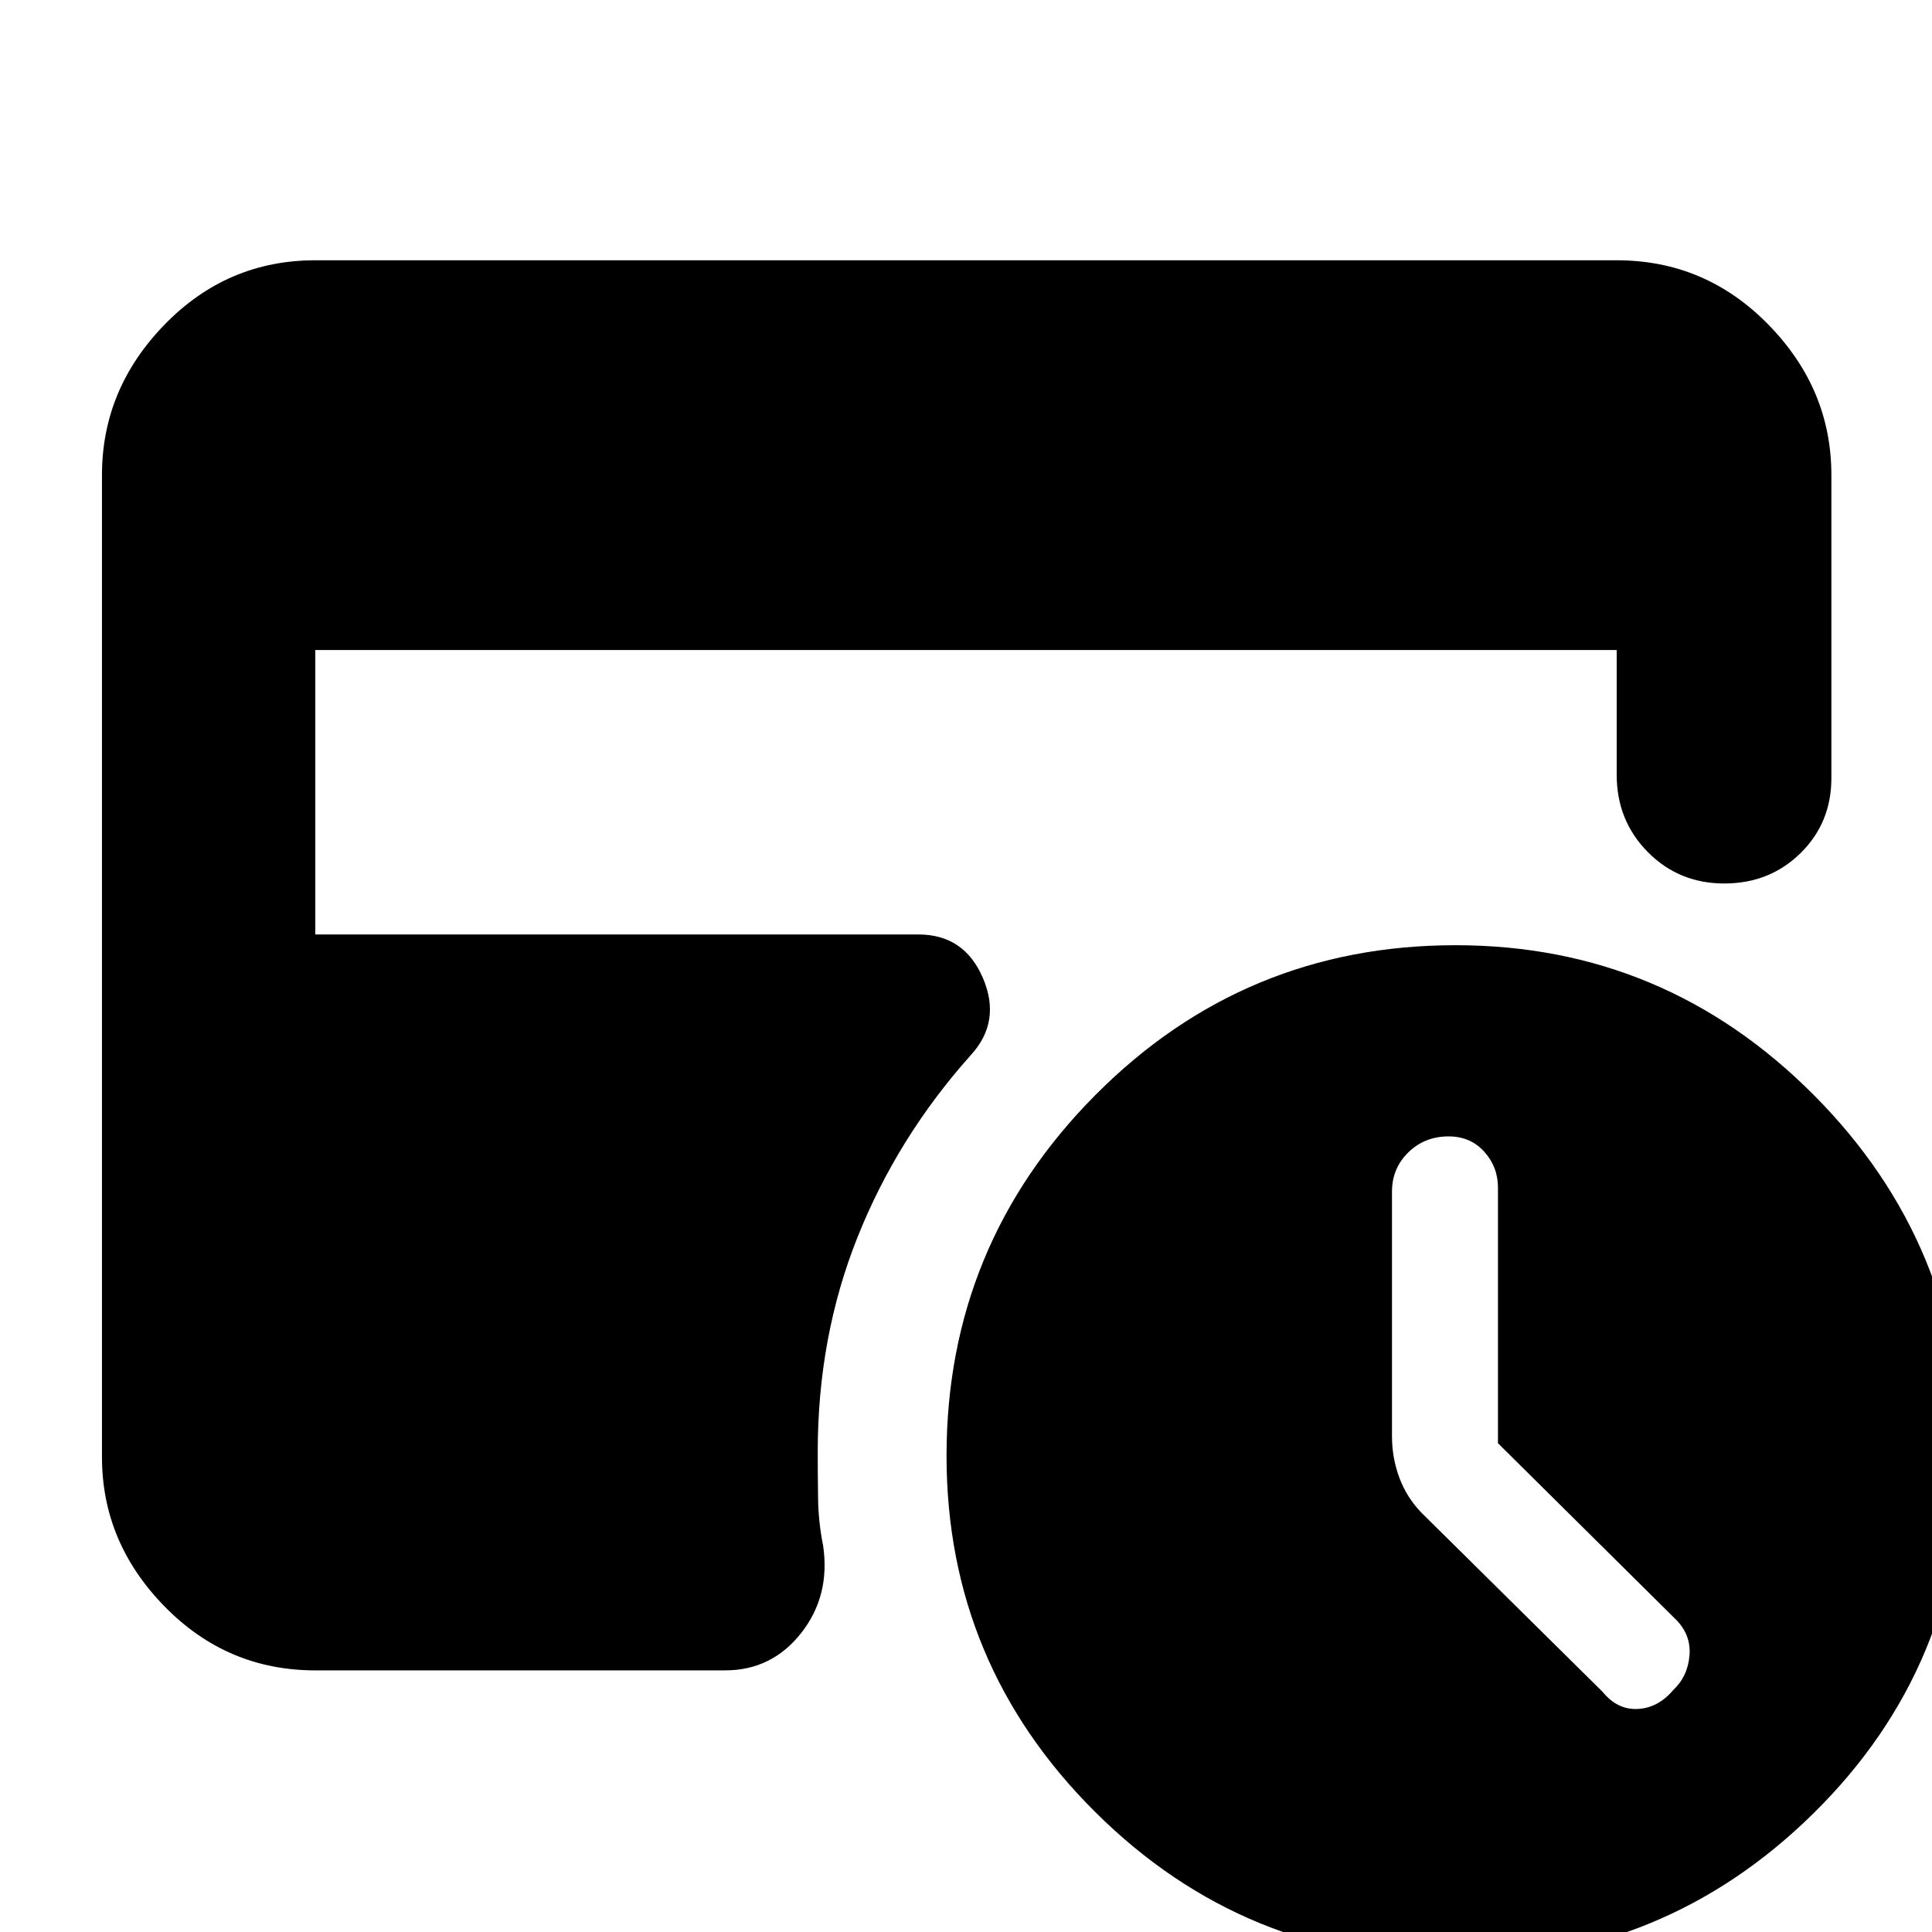 <svg xmlns="http://www.w3.org/2000/svg" height="40" viewBox="0 -960 960 960" width="40"><path d="M744.33-242.88v-126.98q0-10.34-6.85-17.91-6.86-7.56-17.67-7.56-11.88 0-20.01 7.93t-8.13 19.57v121.42q0 10.84 3.66 20.68 3.67 9.84 11 17.4l90 89q7.33 9 17.44 8.5 10.11-.5 17.62-9.36 7.28-6.83 8.11-17.32.83-10.49-7.26-18.26l-87.91-87.11ZM723.26 14q-105 0-178.96-73.53-73.97-73.52-73.97-177.04 0-104.88 73.97-179.32 73.96-74.44 178.96-74.44 103.9 0 177.99 74.42 74.08 74.42 74.08 179.07 0 104.64-74.08 177.74Q827.16 14 723.26 14ZM156.67-130q-43.83 0-74.92-31.79Q50.67-193.57 50.67-236v-488q0-42.7 31.08-74.68 31.09-31.99 74.92-31.99h646.66q44.1 0 75.39 31.99Q910-766.7 910-724v150.67q0 22.18-15.34 37.26Q879.32-521 856.78-521q-22.53 0-37.99-15.62-15.46-15.61-15.46-38.38v-62H156.67v141.33h299.67q22.82 0 32.08 21.67 9.25 21.67-6.08 38.33Q446-395 426.17-345.43q-19.84 49.58-19.84 106.76 0 11.66.17 23.33.17 11.67 2.5 23.34 3.67 24.96-10.93 43.48Q383.47-130 360.33-130H156.67Z"/></svg>